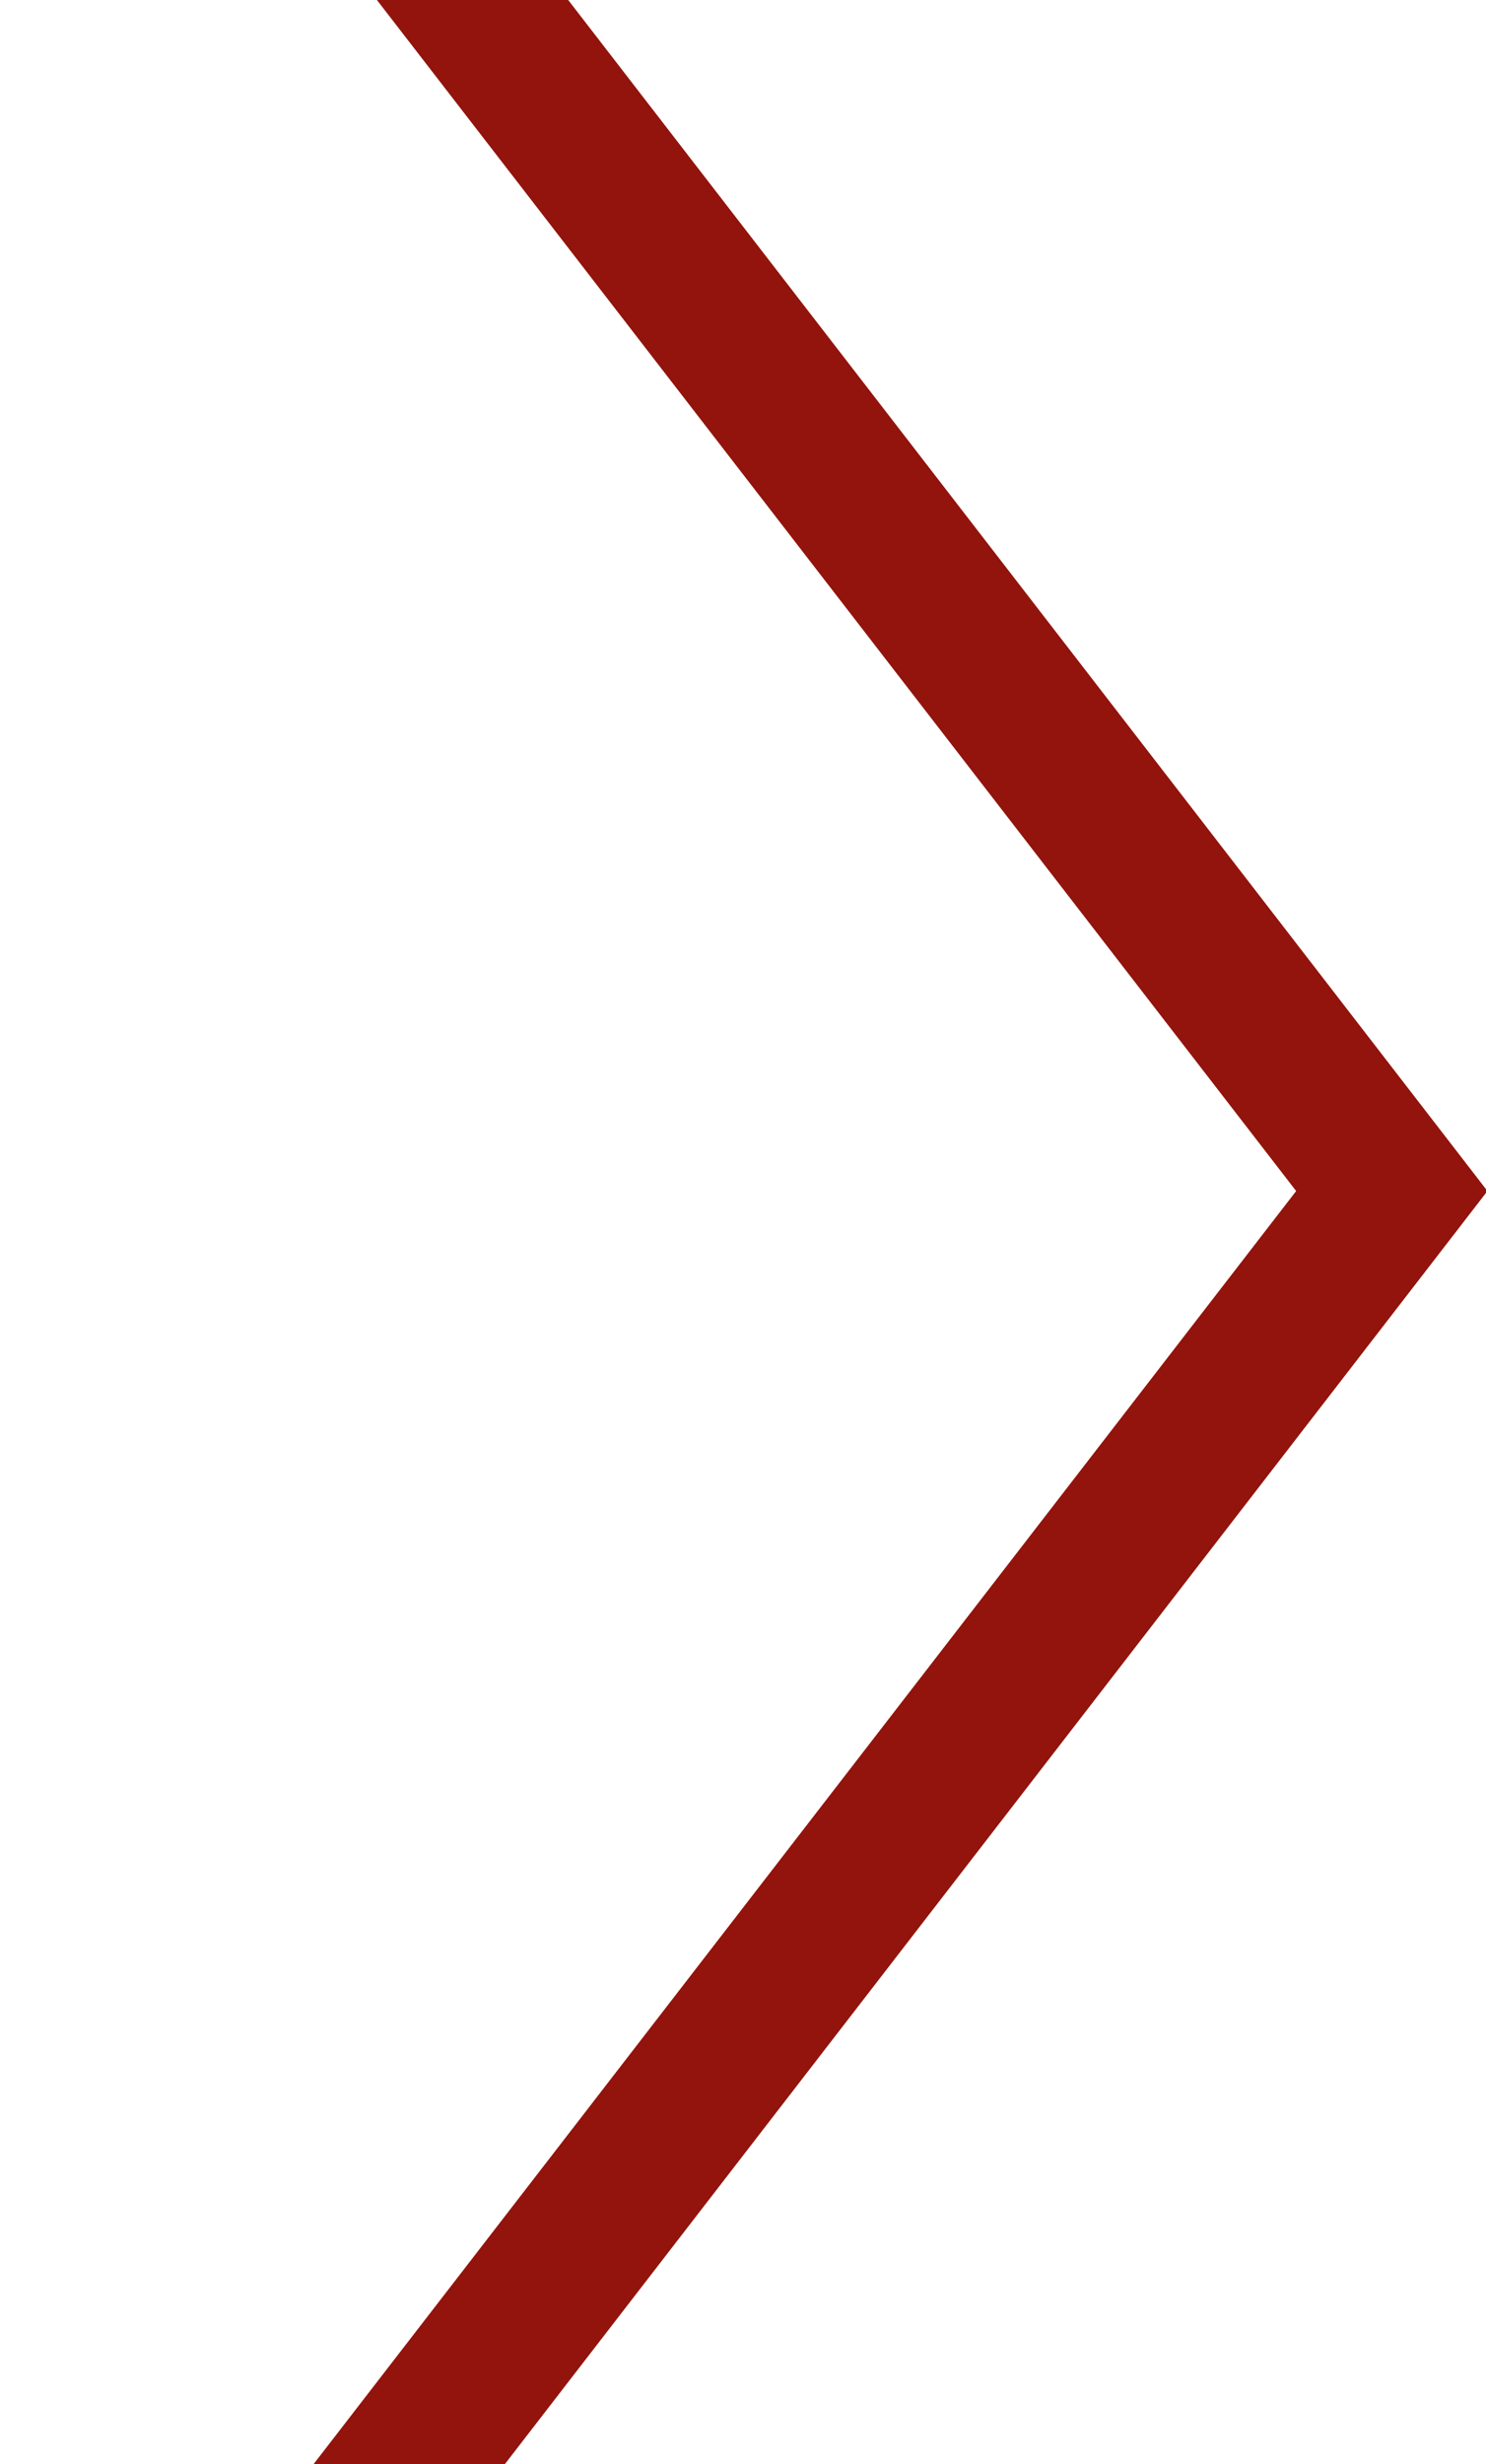 <svg width="111" height="184" viewBox="0 0 111 184" fill="none" xmlns="http://www.w3.org/2000/svg">
<path d="M4.247 -40.22L103.963 88.938L4.247 218.095" stroke="#92140C" stroke-width="11.31"/>
</svg>
